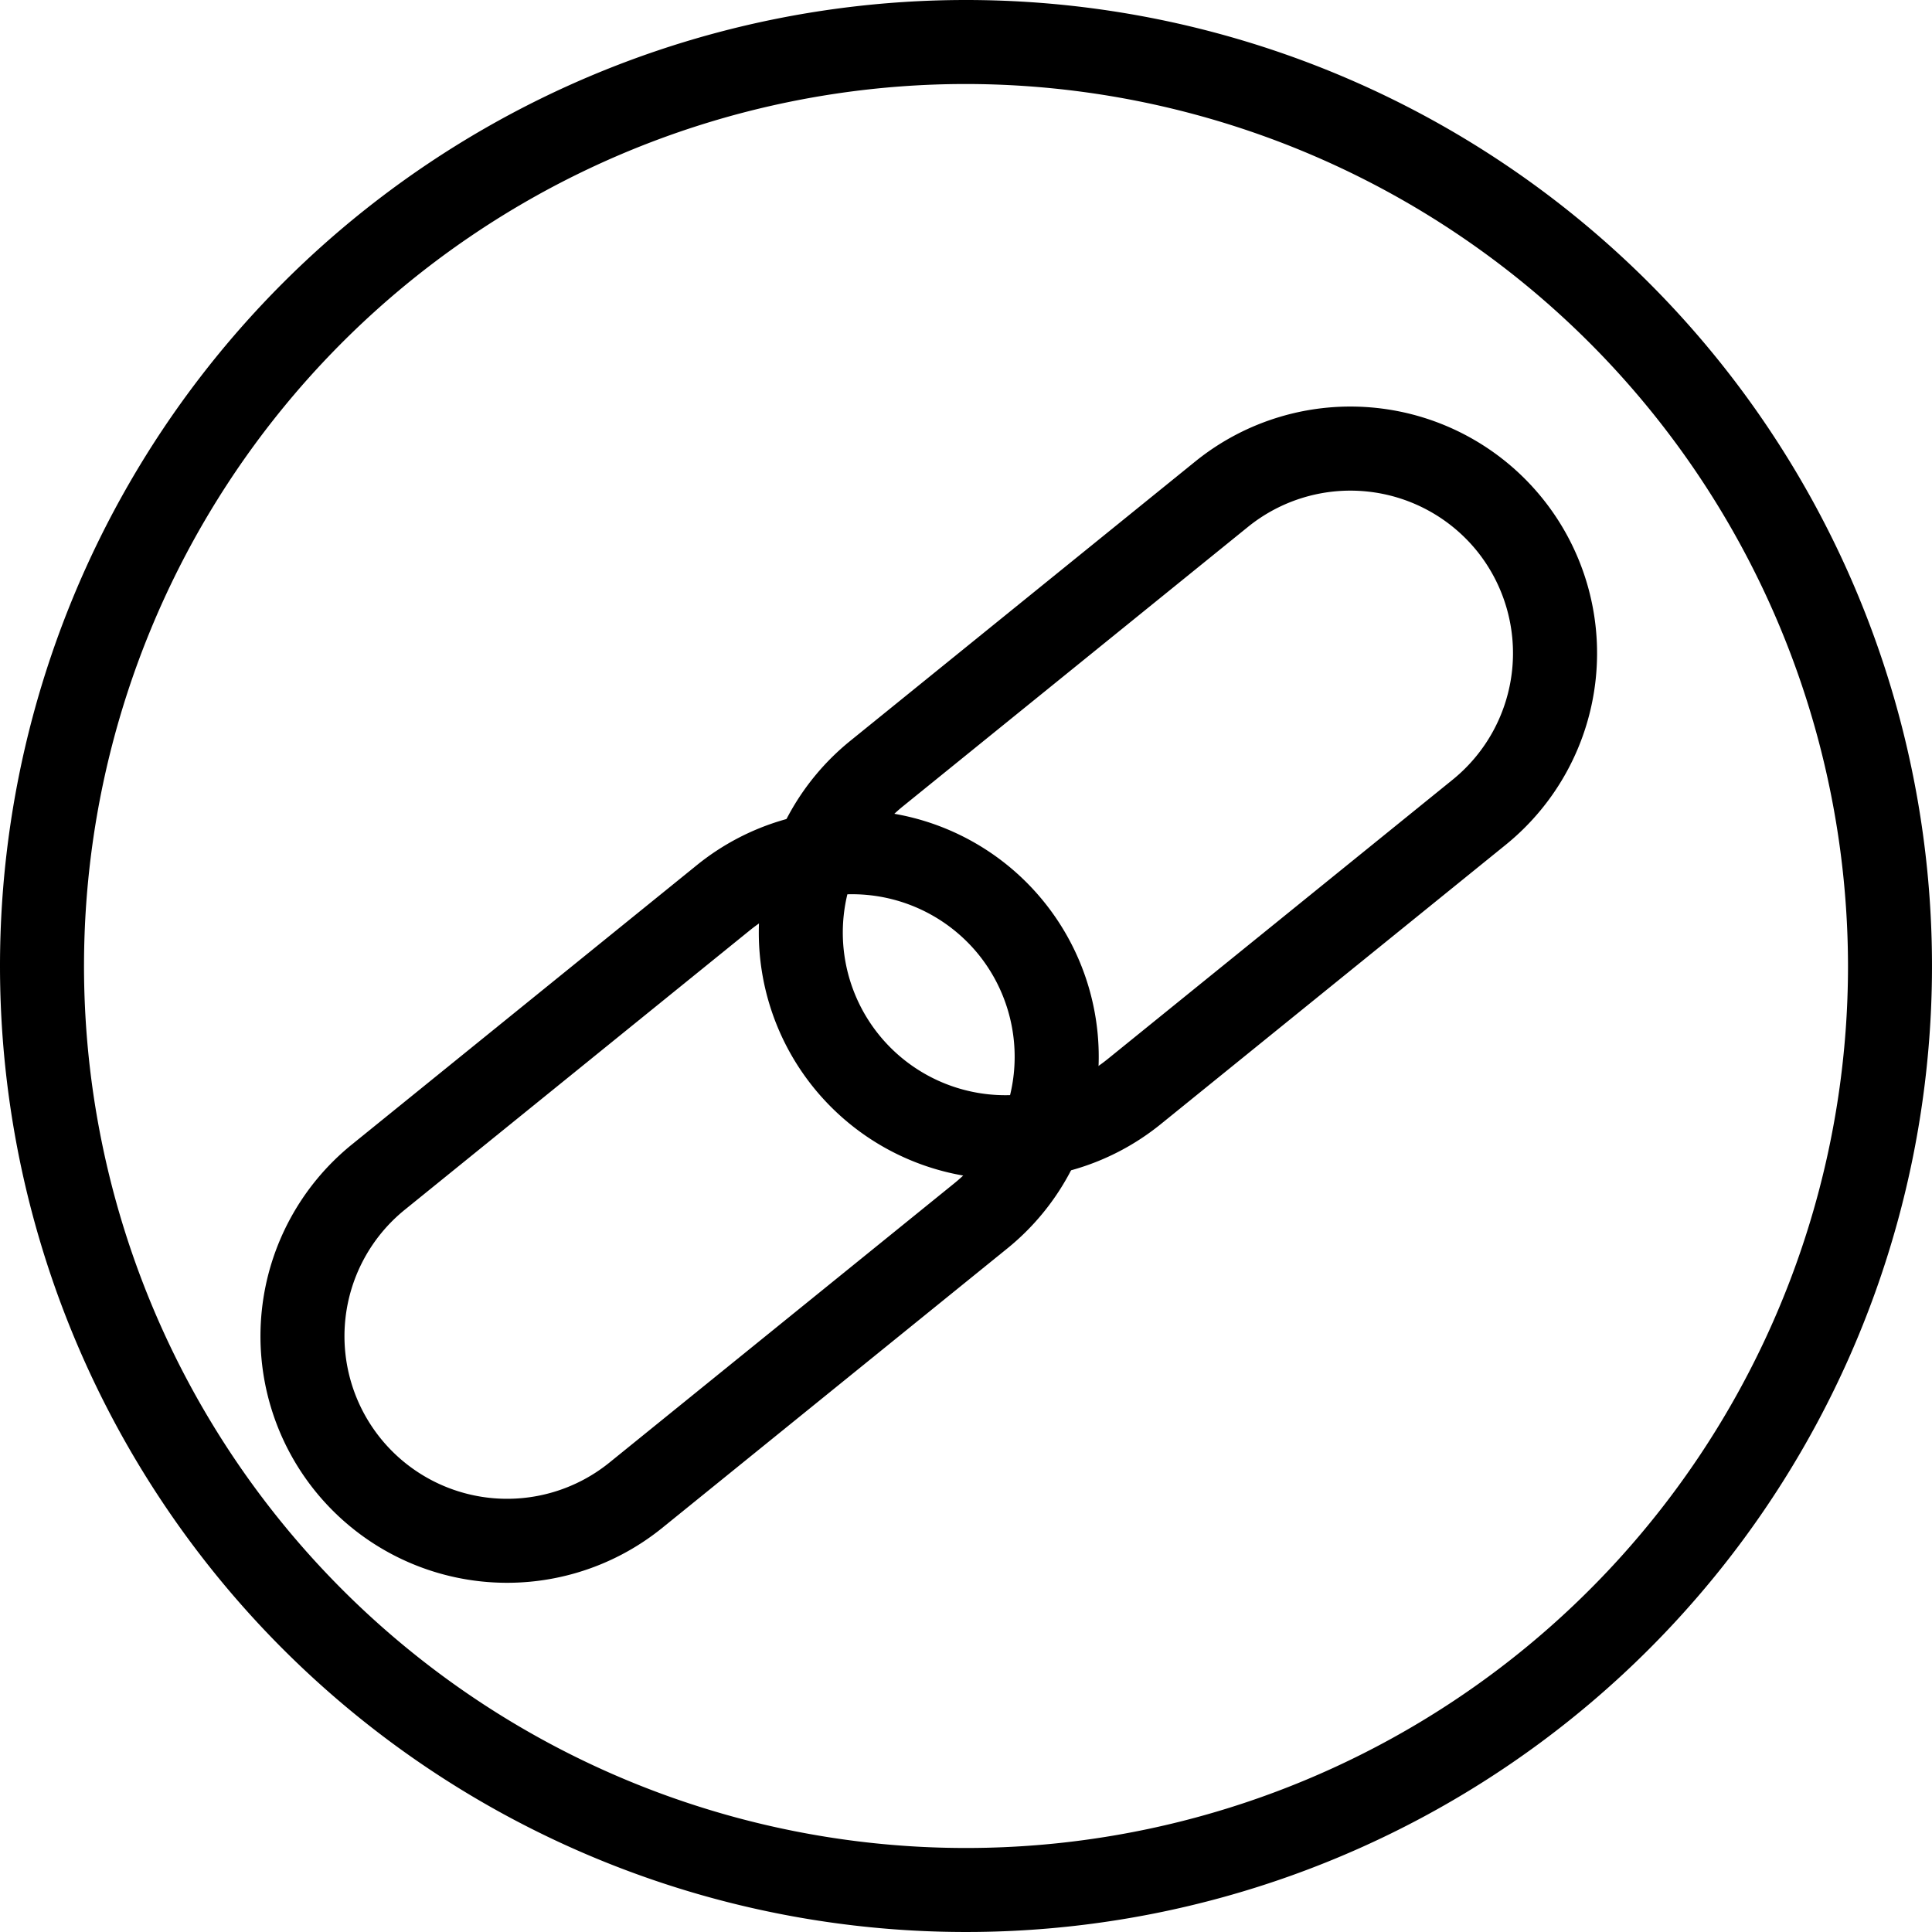 <svg xmlns="http://www.w3.org/2000/svg" xmlns:xlink="http://www.w3.org/1999/xlink" width="160" height="160" viewBox="0 0 160 160">
  <defs>
    <style>
      .cls-1 {
        clip-path: url(#clip-link-icon);
      }

      .cls-2 {
        fill: #fff;
      }
    </style>
    <clipPath id="clip-link-icon">
      <rect width="160" height="160"/>
    </clipPath>
  </defs>
  <g id="link-icon" class="cls-1">
    <rect class="cls-2" width="160" height="160"/>
    <circle id="Ellipse_926" data-name="Ellipse 926" class="cls-2" cx="80" cy="80" r="80" transform="translate(0.44)"/>
    <path id="Ellipse_926_-_Outline" data-name="Ellipse 926 - Outline" d="M80,6.957A73.043,73.043,0,1,0,153.044,80,73.126,73.126,0,0,0,80,6.957M80,0A80,80,0,1,1,0,80,80,80,0,0,1,80,0Z"/>
    <g id="Group_1814" data-name="Group 1814">
      <path id="Path_805" data-name="Path 805" class="cls-2" d="M20.425,0A20.425,20.425,0,0,1,40.85,20.425V57.19A20.425,20.425,0,0,1,0,57.19V20.425A20.425,20.425,0,0,1,20.425,0Z" transform="translate(114.857 25.367) rotate(51)"/>
      <path id="Path_804" data-name="Path 804" class="cls-2" d="M20.425,0A20.425,20.425,0,0,1,40.85,20.425V57.19A20.425,20.425,0,0,1,0,57.19V20.425A20.425,20.425,0,0,1,20.425,0Z" transform="translate(73.587 58.791) rotate(51)"/>
    </g>
    <g id="Group_1813" data-name="Group 1813">
      <path id="Rectangle_3659_-_Outline" data-name="Rectangle 3659 - Outline" d="M20.425,6.957A13.484,13.484,0,0,0,6.957,20.425V57.19a13.468,13.468,0,1,0,26.937,0V20.425A13.484,13.484,0,0,0,20.425,6.957m0-6.957A20.425,20.425,0,0,1,40.85,20.425V57.19A20.425,20.425,0,1,1,0,57.19V20.425A20.425,20.425,0,0,1,20.425,0Z" transform="translate(114.857 25.367) rotate(51)"/>
      <path id="Rectangle_3657_-_Outline" data-name="Rectangle 3657 - Outline" d="M20.425,6.957A13.484,13.484,0,0,0,6.957,20.425V57.19a13.468,13.468,0,1,0,26.937,0V20.425A13.484,13.484,0,0,0,20.425,6.957m0-6.957A20.425,20.425,0,0,1,40.85,20.425V57.19A20.425,20.425,0,1,1,0,57.19V20.425A20.425,20.425,0,0,1,20.425,0Z" transform="translate(73.587 58.791) rotate(51)"/>
    </g>
  </g>
</svg>
